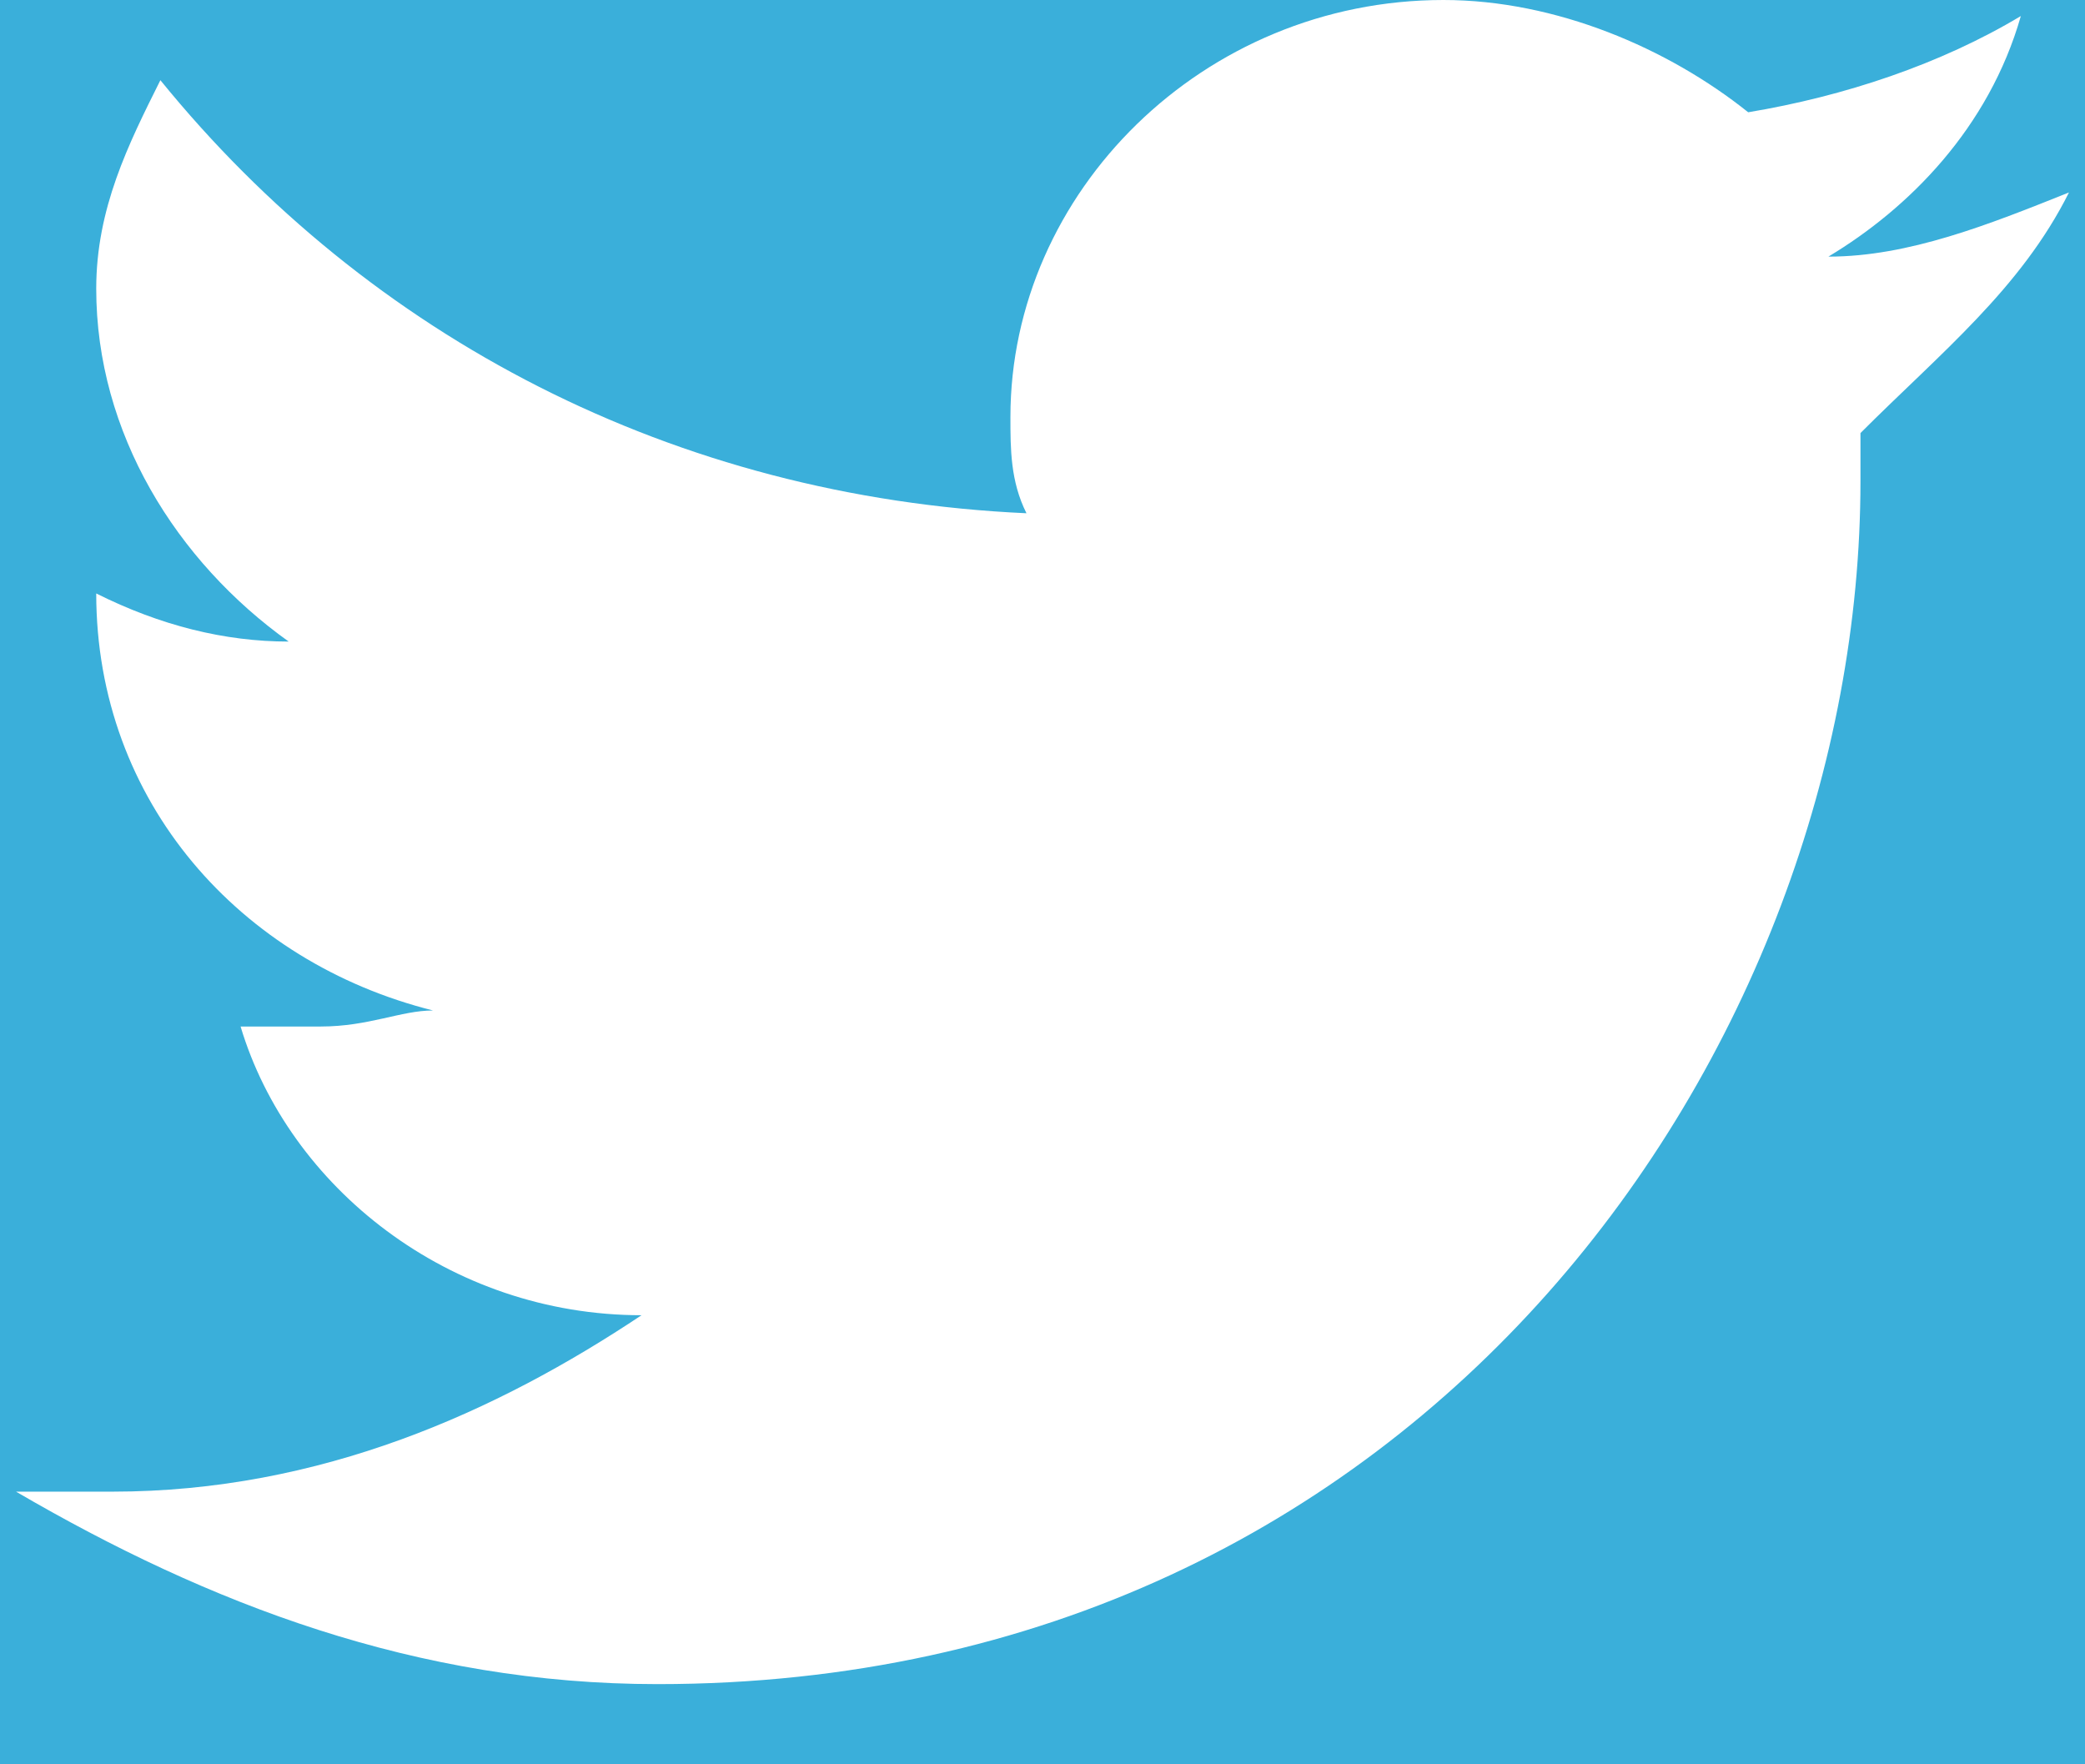 <?xml version="1.0" encoding="utf-8"?>
<!-- Generator: Adobe Illustrator 15.1.0, SVG Export Plug-In  -->
<!DOCTYPE svg PUBLIC "-//W3C//DTD SVG 1.1//EN" "http://www.w3.org/Graphics/SVG/1.1/DTD/svg11.dtd">
<svg version="1.1"
	 xmlns="http://www.w3.org/2000/svg" xmlns:xlink="http://www.w3.org/1999/xlink" xmlns:a="http://ns.adobe.com/AdobeSVGViewerExtensions/3.0/"
	 x="0px" y="0px" width="13px" height="11px" viewBox="0 0 13 11" enable-background="new 0 0 13 11" xml:space="preserve">
<defs>
</defs>
<rect fill="#3AAFDA" width="13" height="11"/>
<path fill="#FFFFFF" d="M12.9,1.2c-0.5,0.2-1,0.4-1.5,0.4c0.5-0.3,1-0.8,1.2-1.5c-0.5,0.3-1.1,0.5-1.7,0.6C10.4,0.3,9.7,0,9,0
	C7.5,0,6.3,1.2,6.3,2.6c0,0.2,0,0.4,0.1,0.6C4.2,3.1,2.3,2.1,1,0.5C0.8,0.9,0.6,1.3,0.6,1.8c0,0.9,0.5,1.7,1.2,2.2
	C1.4,4,1,3.9,0.6,3.7v0C0.6,5,1.5,6,2.7,6.3C2.5,6.3,2.3,6.4,2,6.4c-0.2,0-0.3,0-0.5,0c0.3,1,1.3,1.8,2.5,1.8C3.1,8.8,2,9.3,0.7,9.3
	c-0.2,0-0.4,0-0.6,0c1.2,0.7,2.5,1.2,4,1.2c4.8,0,7.5-4,7.5-7.5c0-0.1,0-0.2,0-0.3C12.1,2.2,12.6,1.8,12.9,1.2z"/>
<rect id="_x3C_スライス_x3E__2_" fill="none" width="13" height="11"/>
</svg>
